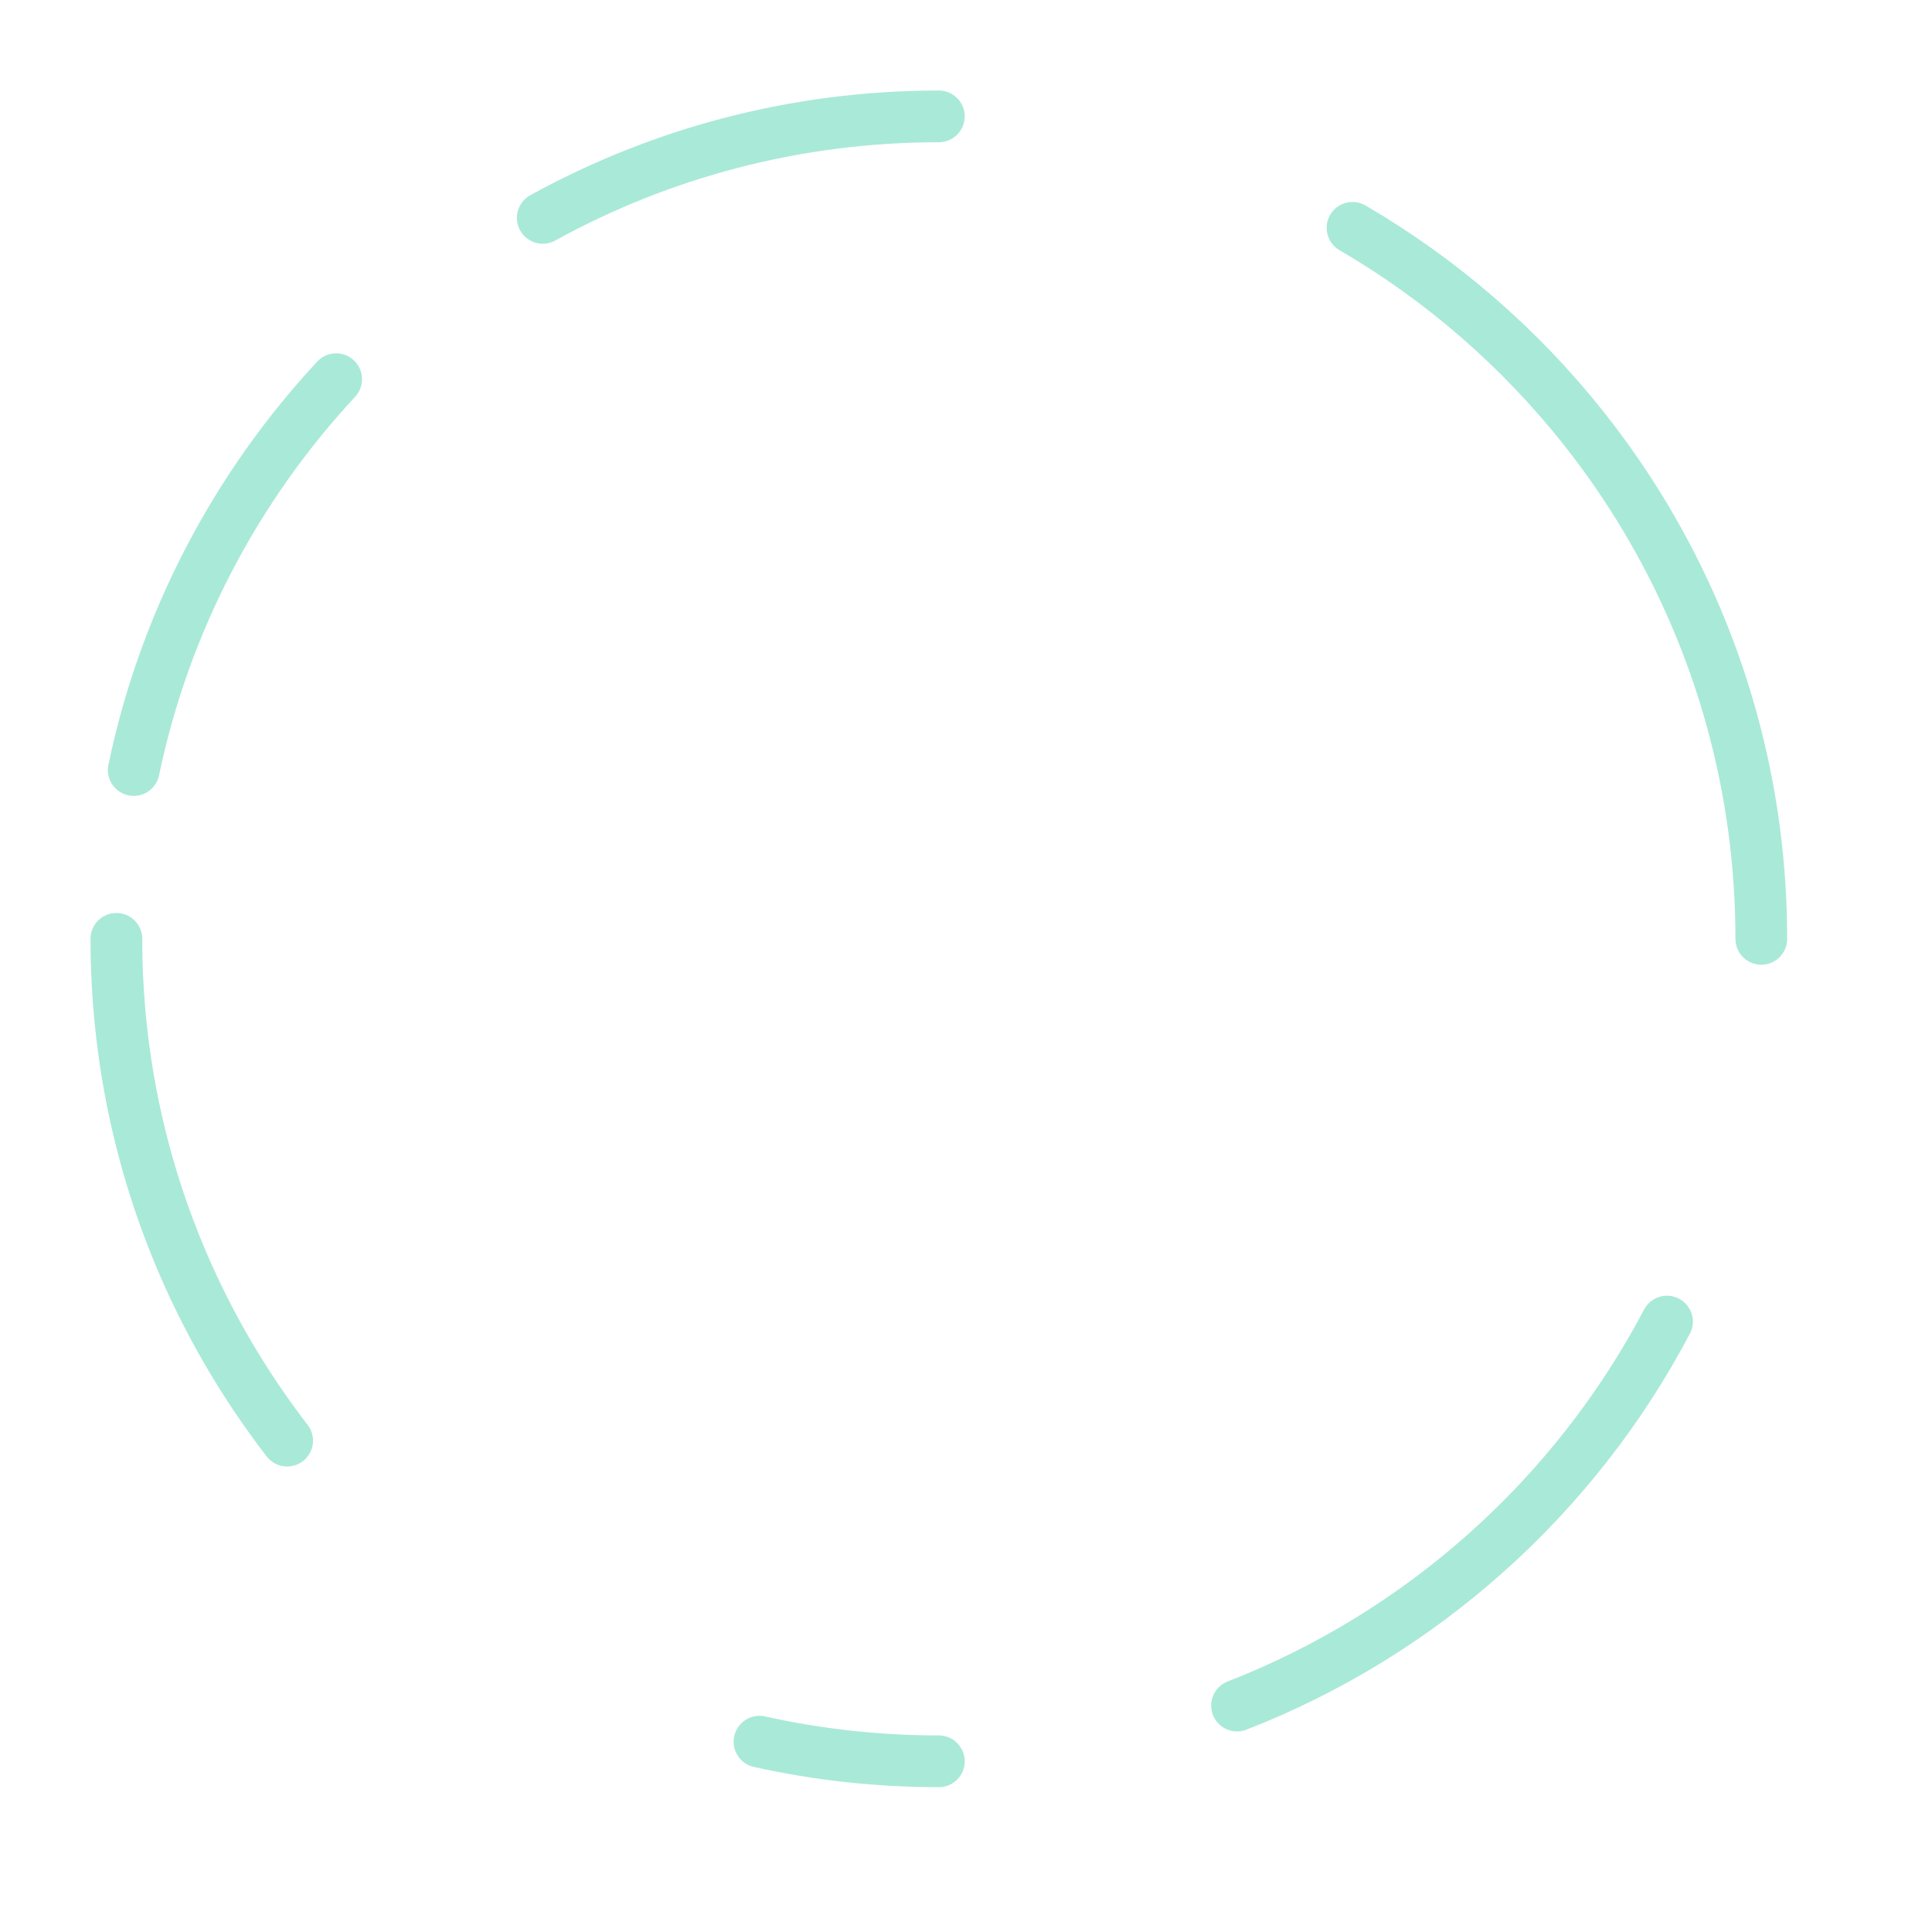 <svg id='consensys-circle-middle' class='consensys-circle' viewBox='0 0 747 747' version='1.1' xmlns='http://www.w3.org/2000/svg' xmlns:xlink='http://www.w3.org/1999/xlink'>
    <g id='' stroke='none' stroke-width='1' fill='none' fill-rule='evenodd' stroke-linecap='round' stroke-linejoin='round'>
        <g id='' fill-rule='nonzero' stroke-width='20'>
            <g id='' >
                <path d='M363,45 C307.481,45 255.285,59.228 209.859,84.236 M129.974,146.612 C91.36,188.176 63.732,240.085 51.706,297.722 M45,363 C45,385.845 47.409,408.127 51.987,429.606 C62.044,476.8 82.572,520.119 111.023,557.014 M293.648,673.415 C315.972,678.381 339.18,681 363,681 M478.296,659.454 C549.96,631.563 609.014,578.435 644.54,510.987 M681,363 C681,348.552 680.036,334.329 678.17,320.391 C670.402,262.378 646.992,209.317 612.321,165.59 C587.69,134.523 557.374,108.166 522.947,88.092' stroke='#A9E9D8'></path>
            </g>
        </g>
    </g>
</svg>
